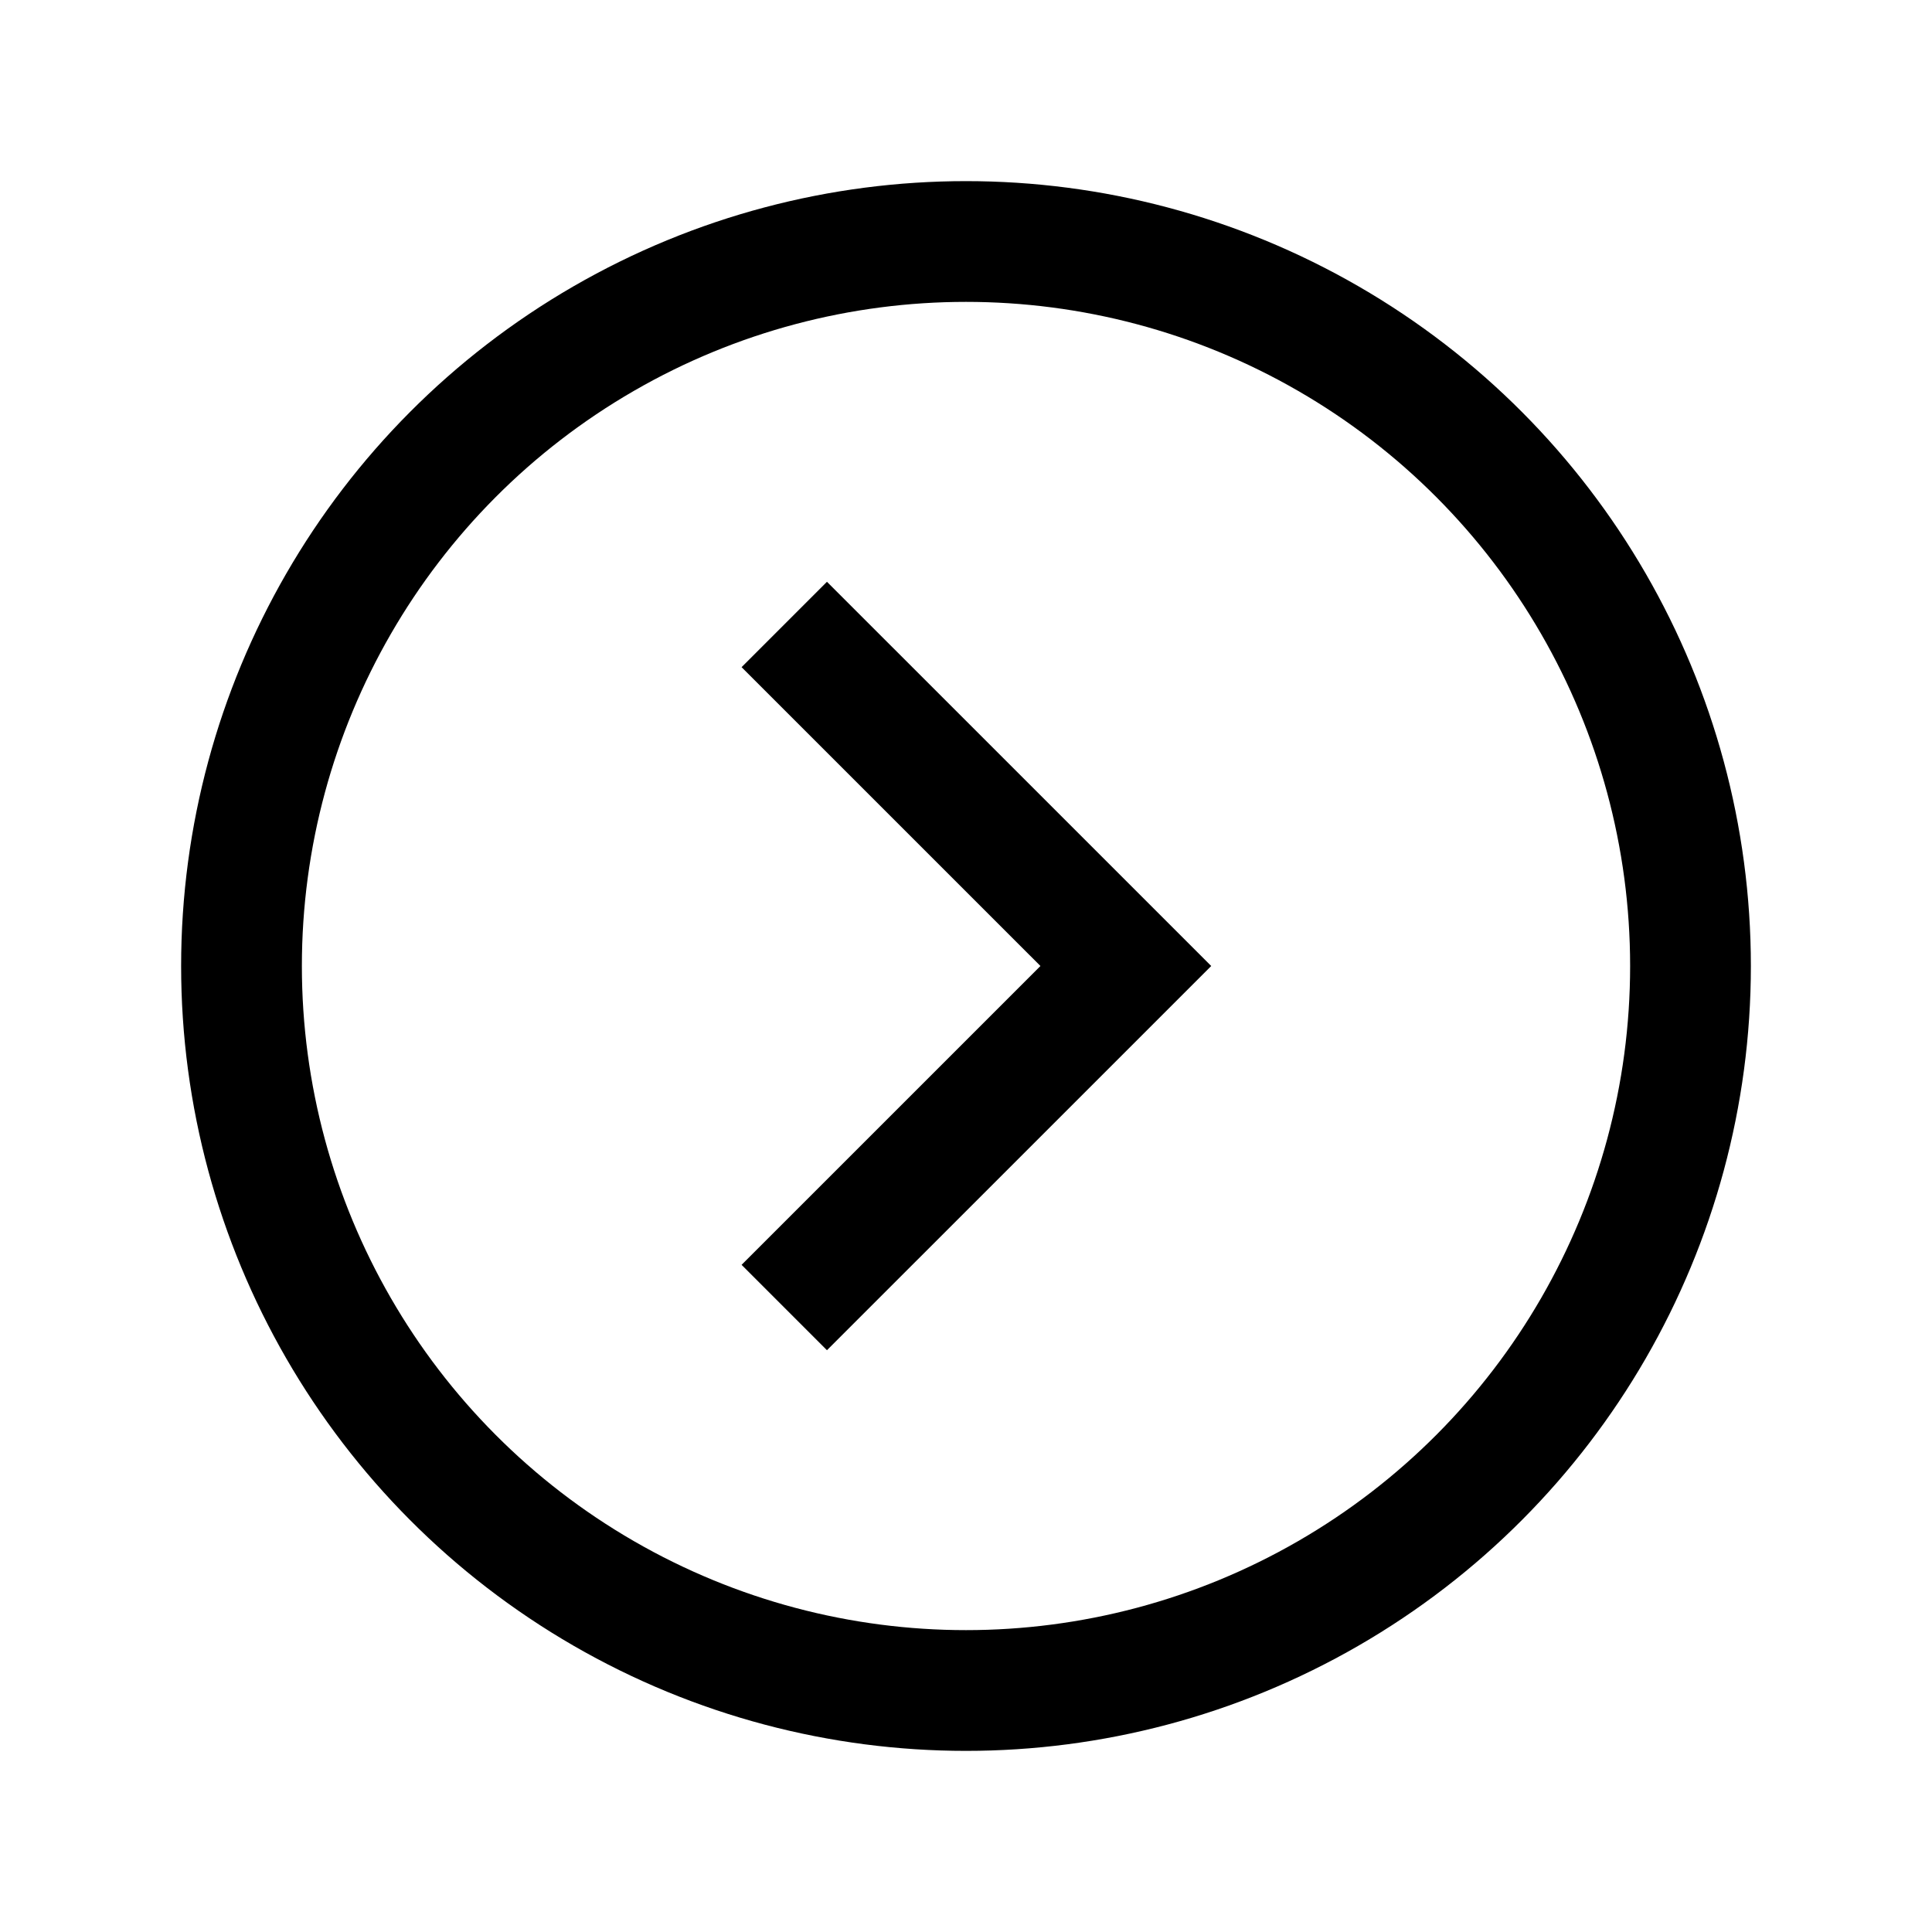 <svg viewBox="0 0 48 48" fill="none" stroke="currentColor" stroke-width="3" stroke-linecap="butt" stroke-linejoin="miter"><circle cx="24" cy="24" r="18" /><path d="M19.485 15.515L27.971 24l-8.486 8.485" /></svg>